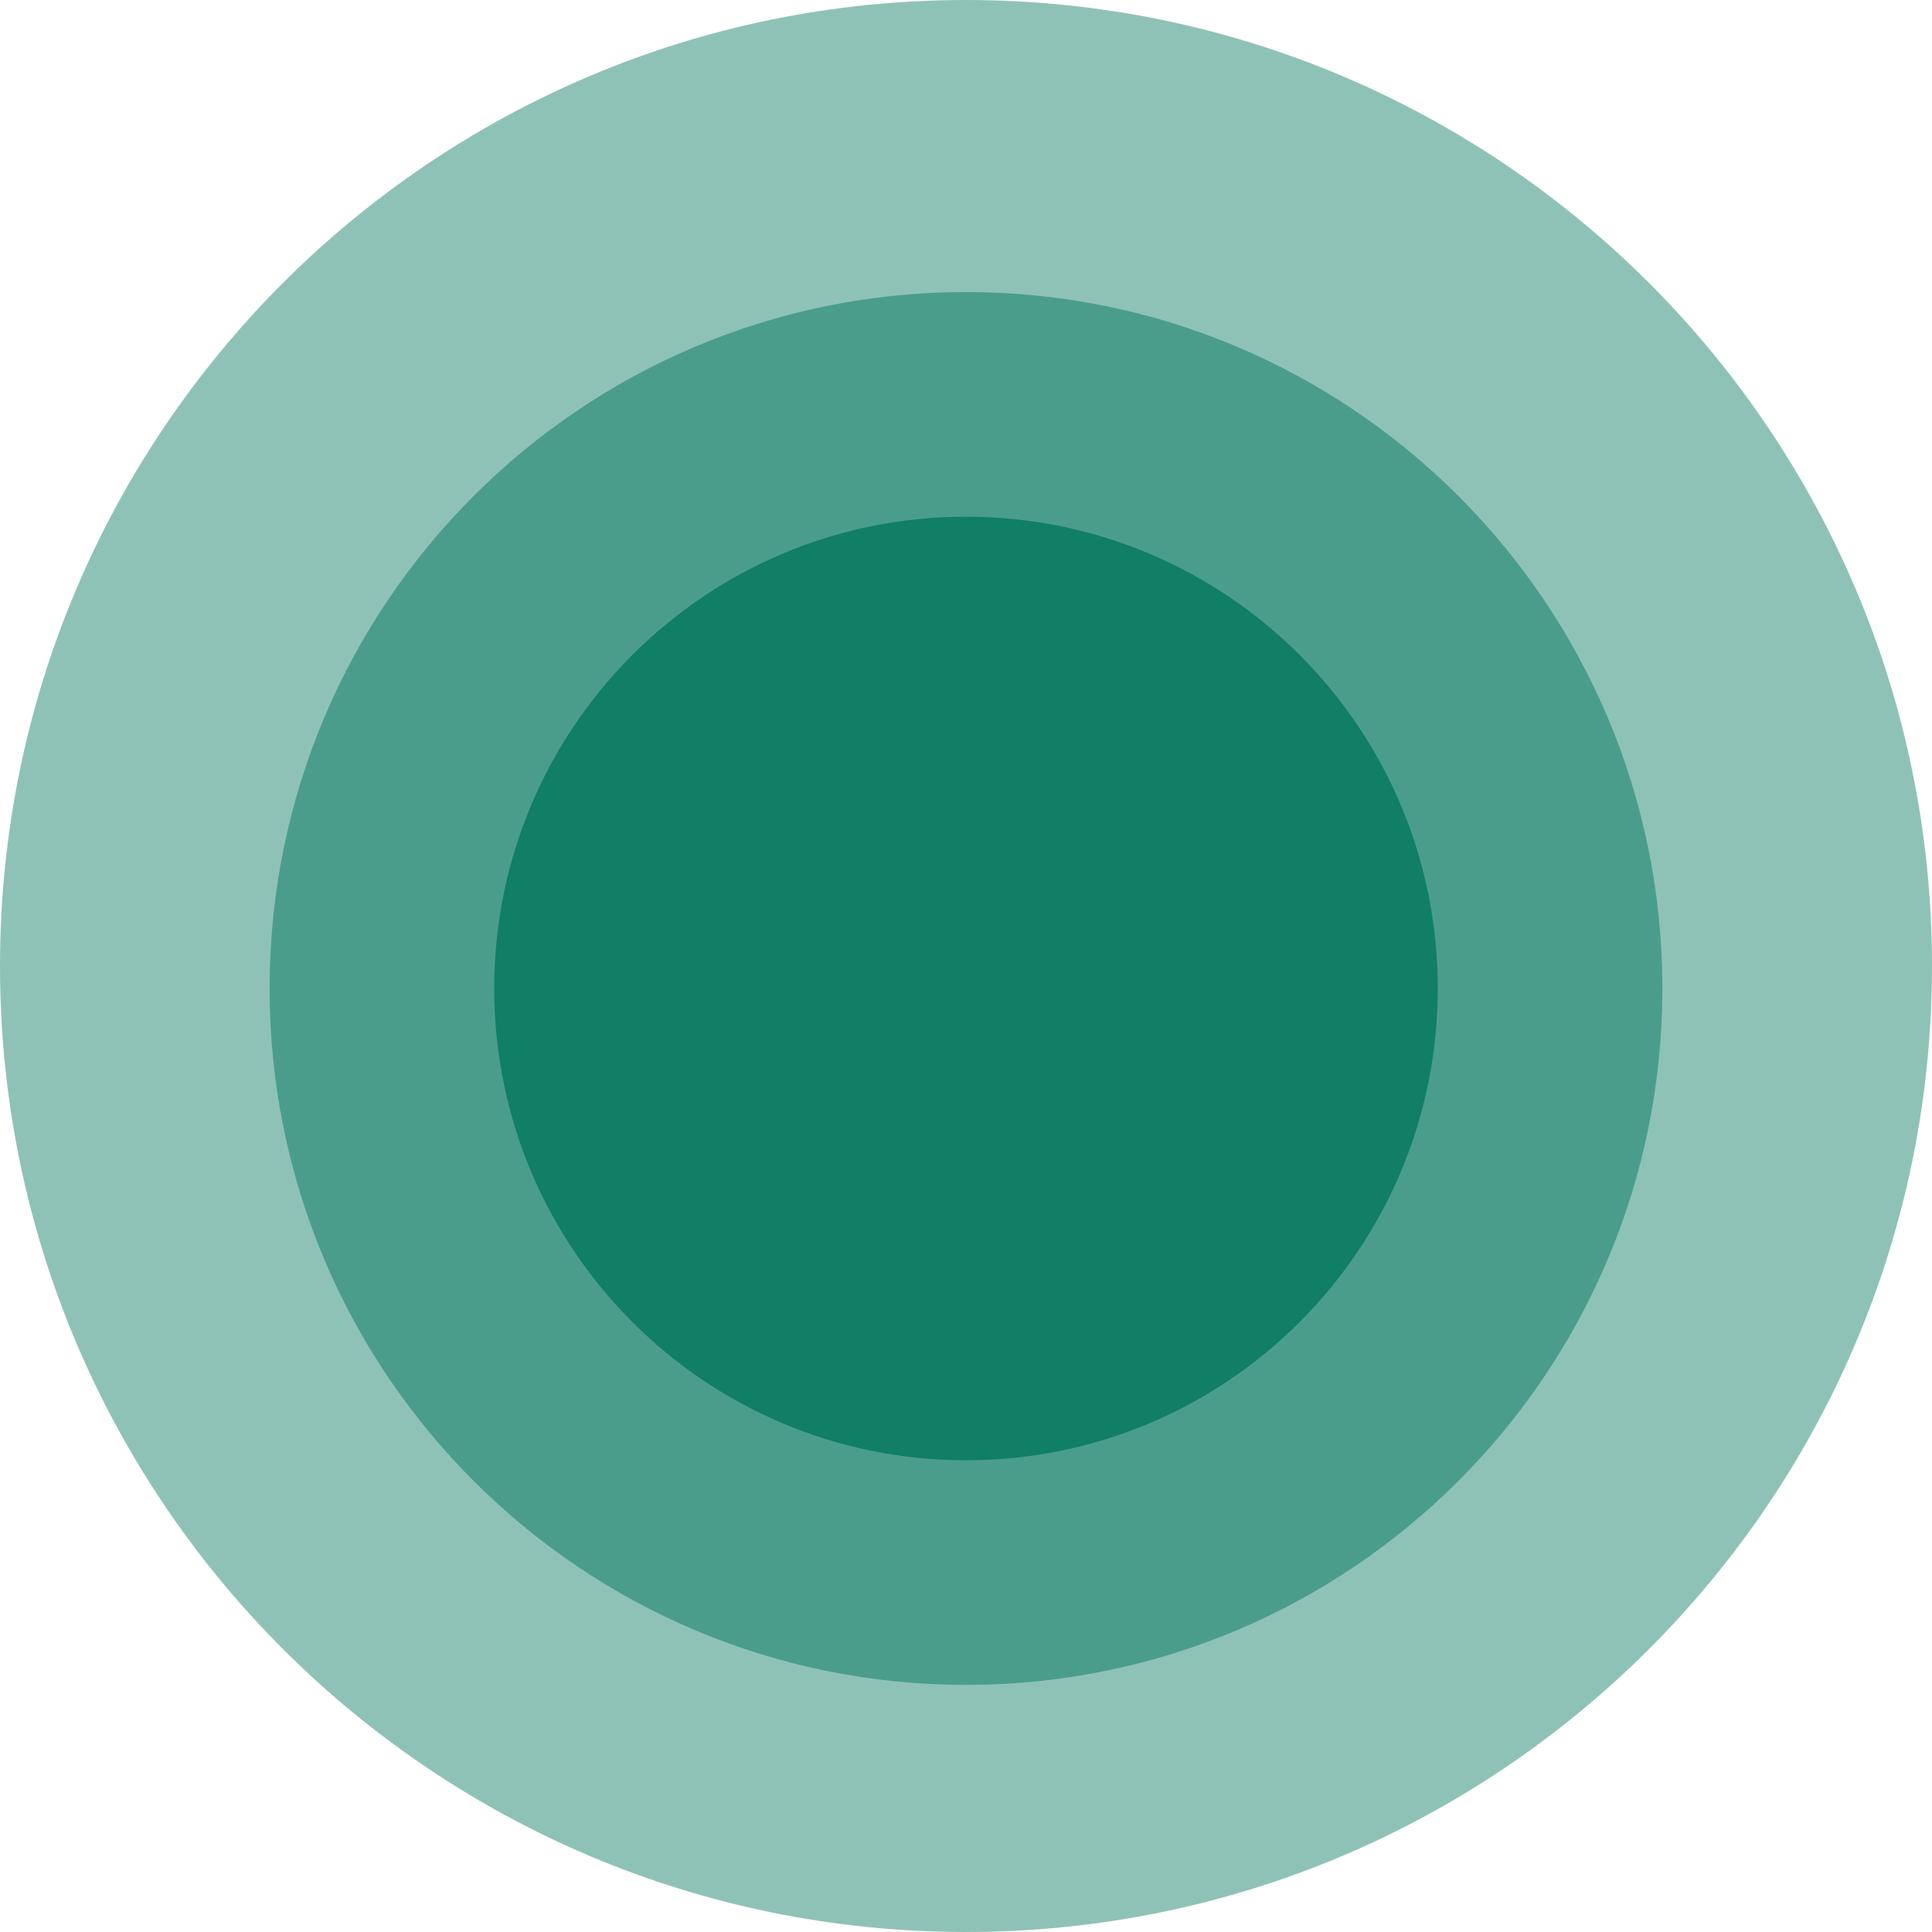 <svg width="31" height="31" viewBox="0 0 31 31" fill="none" xmlns="http://www.w3.org/2000/svg">
<path d="M0 15.5C0 6.94 6.94 0 15.5 0V0C24.06 0 31 6.94 31 15.5V15.5C31 24.06 24.06 31 15.5 31V31C6.94 31 0 24.06 0 15.5V15.5Z" fill="#117E66" fill-opacity="0.47"/>
<path d="M4.326 15.861C4.326 9.689 9.329 4.686 15.5 4.686V4.686C21.672 4.686 26.674 9.689 26.674 15.861V15.861C26.674 22.032 21.672 27.035 15.5 27.035V27.035C9.329 27.035 4.326 22.032 4.326 15.861V15.861Z" fill="#117E66" fill-opacity="0.54"/>
<path d="M7.93 15.861C7.93 11.68 11.319 8.291 15.5 8.291V8.291C19.681 8.291 23.07 11.68 23.07 15.861V15.861C23.07 20.041 19.681 23.431 15.5 23.431V23.431C11.319 23.431 7.93 20.041 7.93 15.861V15.861Z" fill="#117E66"/>
</svg>
